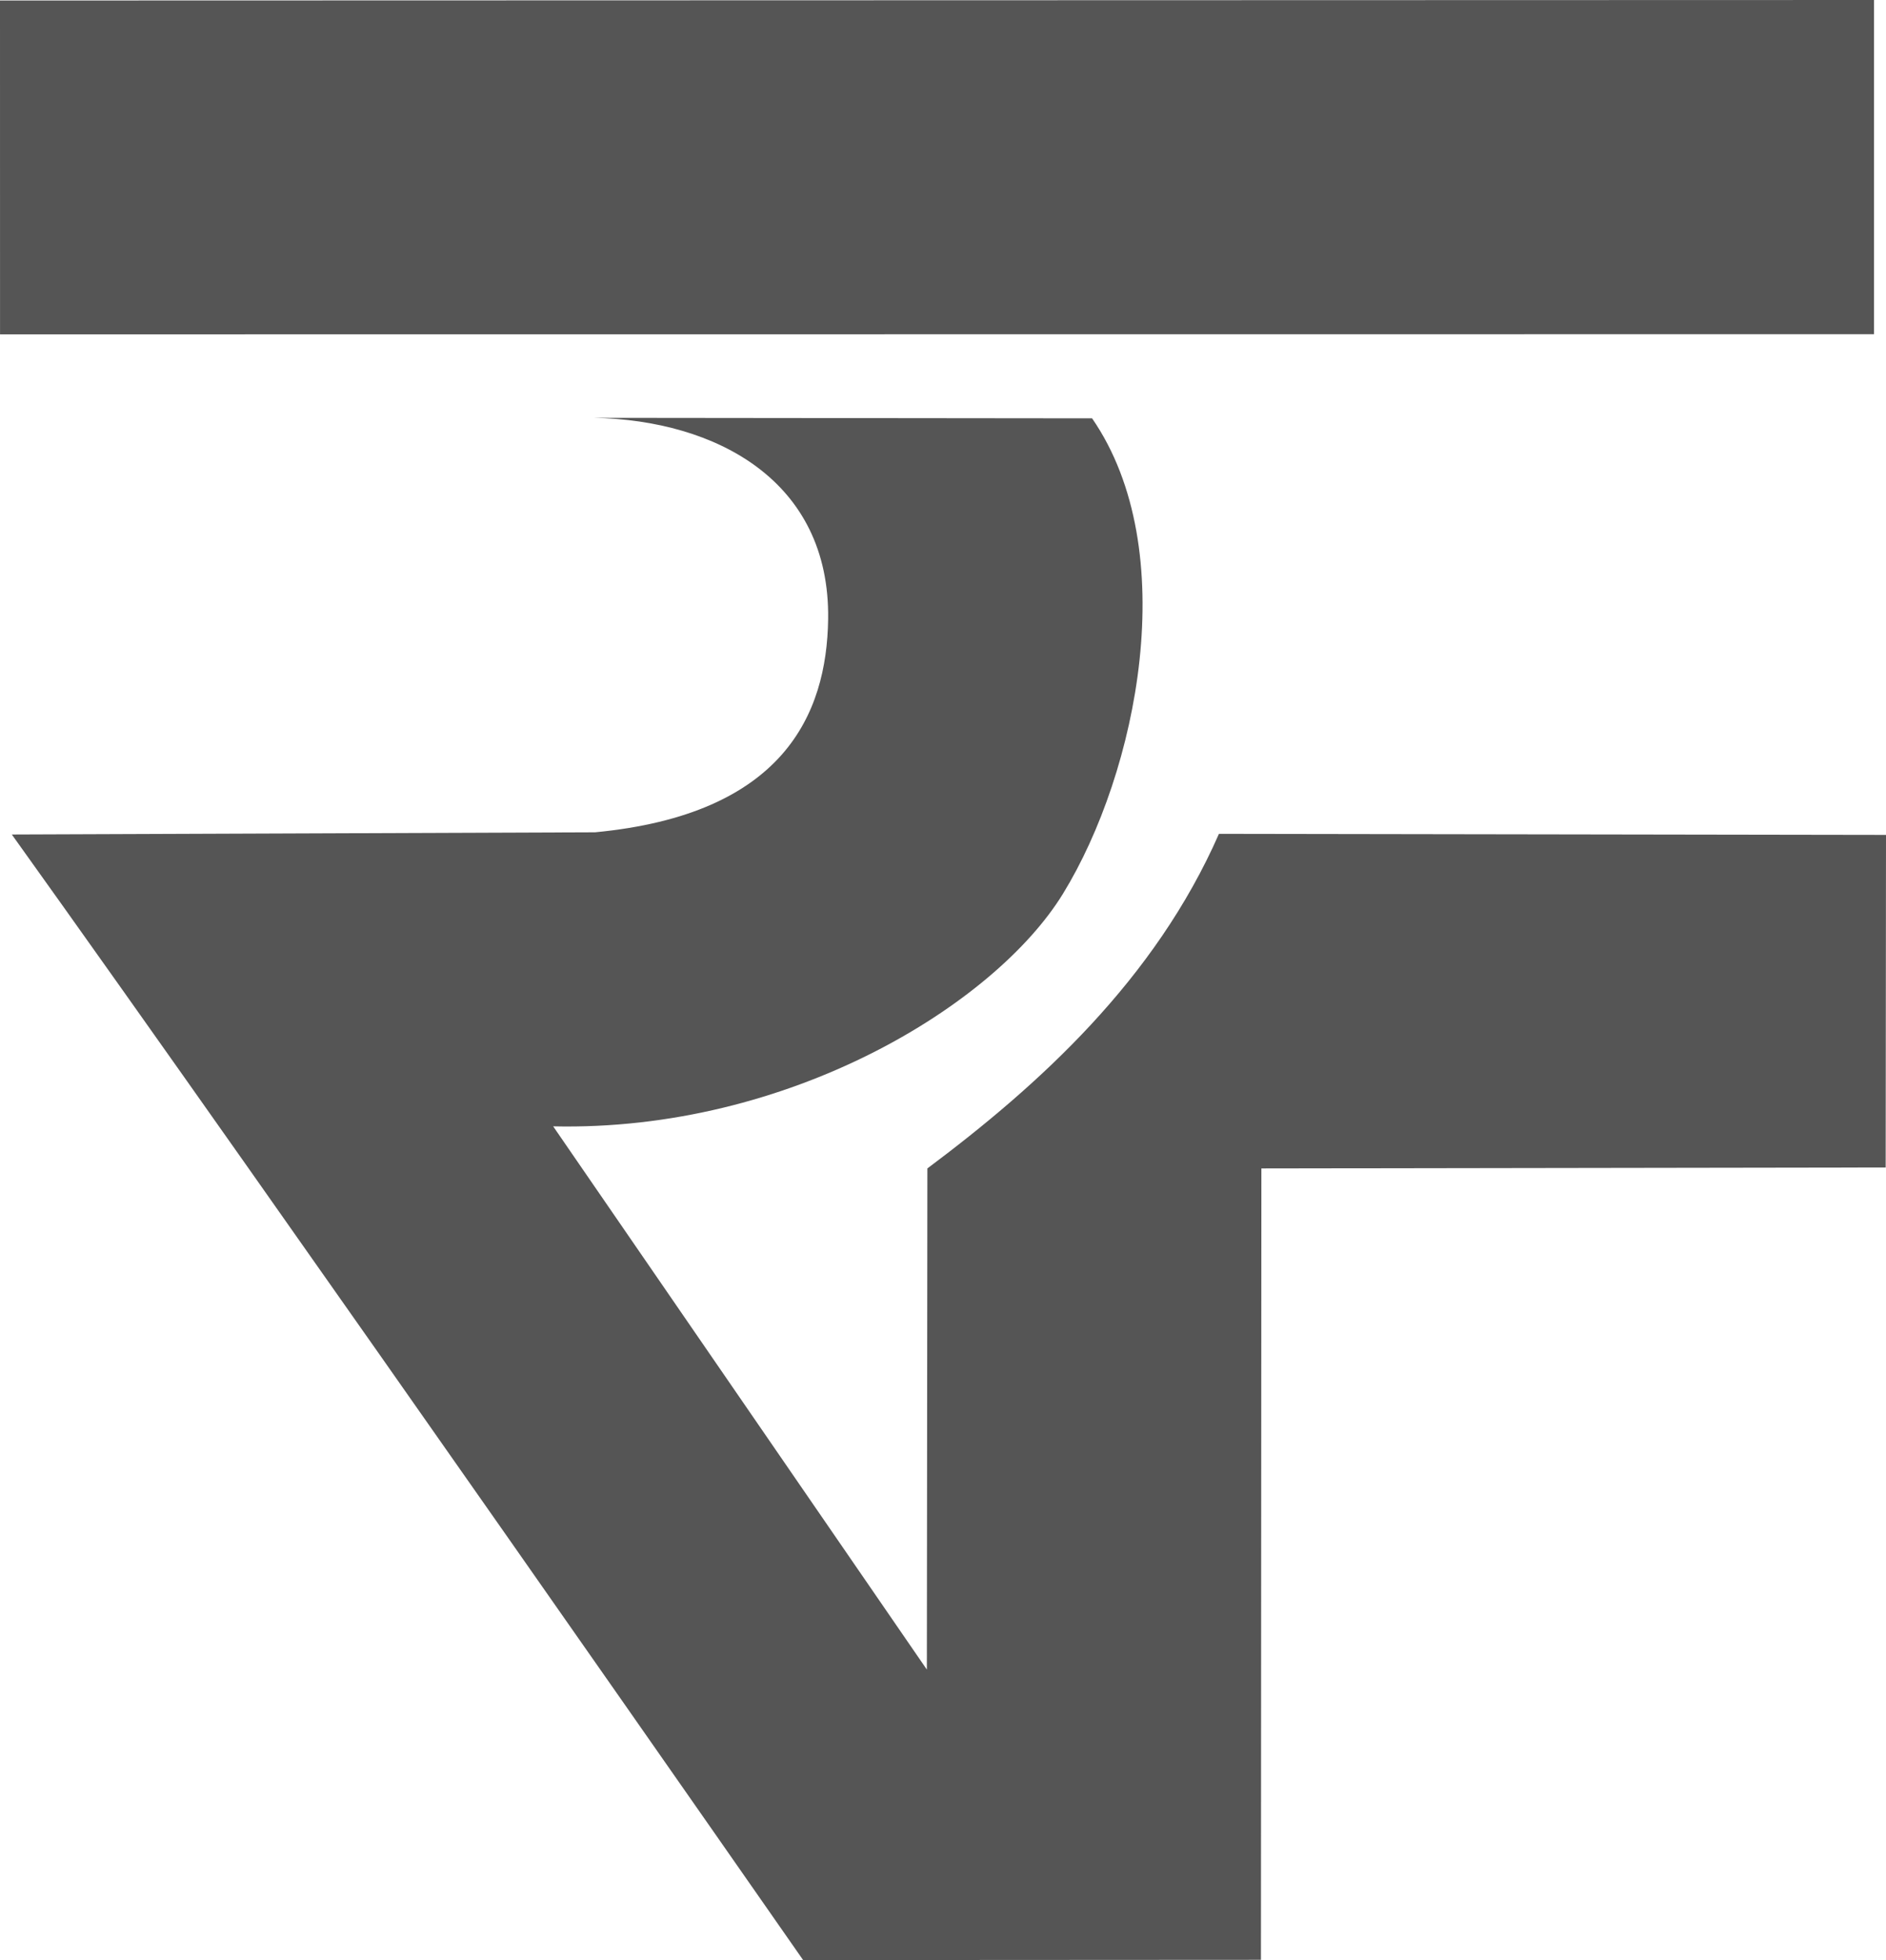 <?xml version="1.0" encoding="UTF-8" standalone="no"?>
<!-- Created with Inkscape (http://www.inkscape.org/) -->

<svg
   width="51.367mm"
   height="53.361mm"
   viewBox="0 0 51.367 53.361"
   version="1.1"
   id="svg1"
   xml:space="preserve"
   inkscape:version="1.4 (86a8ad7, 2024-10-11)"
   sodipodi:docname="drawing.svg"
   xmlns:inkscape="http://www.inkscape.org/namespaces/inkscape"
   xmlns:sodipodi="http://sodipodi.sourceforge.net/DTD/sodipodi-0.dtd"
   xmlns="http://www.w3.org/2000/svg"
   xmlns:svg="http://www.w3.org/2000/svg"><sodipodi:namedview
     id="namedview1"
     pagecolor="#ffffff"
     bordercolor="#000000"
     borderopacity="0.25"
     inkscape:showpageshadow="2"
     inkscape:pageopacity="0.0"
     inkscape:pagecheckerboard="0"
     inkscape:deskcolor="#d1d1d1"
     inkscape:document-units="mm"
     showgrid="false"
     inkscape:zoom="0.1767767"
     inkscape:cx="87.681238"
     inkscape:cy="-59.396968"
     inkscape:window-width="2560"
     inkscape:window-height="1017"
     inkscape:window-x="1912"
     inkscape:window-y="-8"
     inkscape:window-maximized="1"
     inkscape:current-layer="layer1"><inkscape:grid
       id="grid4"
       units="mm"
       originx="-463.793"
       originy="-113.582"
       spacingx="1"
       spacingy="1"
       empcolor="#0099e5"
       empopacity="0.302"
       color="#0099e5"
       opacity="0.149"
       empspacing="5"
       enabled="true"
       visible="false" /><inkscape:page
       x="0"
       y="0"
       width="51.367"
       height="53.361"
       id="page2"
       margin="0"
       bleed="0" /></sodipodi:namedview><defs
     id="defs1" /><g
     inkscape:label="Layer 1"
     inkscape:groupmode="layer"
     id="layer1"
     transform="translate(-463.793,-113.582)"><path
       style="fill:#555555;fill-opacity:1;stroke-width:0.206;stroke-linecap:square;stroke-miterlimit:0;paint-order:fill markers stroke"
       d="m 463.793,113.596 0.001,9.088 51.04,-0.004 1.8e-4,-9.098 z"
       id="path1-7-9-5-20-0-7-3-1-8-3-5-6-6-7-2-6"
       sodipodi:nodetypes="ccccc" /><path
       style="fill:#555555;fill-opacity:1;stroke-width:0.2;stroke-linecap:square;stroke-miterlimit:0;paint-order:fill markers stroke"
       d="m 479.971,124.957 c 3.321,0.068 6.431,1.705 6.377,5.483 -0.037,2.592 -1.22,5.314 -6.35,5.801 l -15.883,0.06 c 7.17,10.007 21.552,30.643 21.552,30.643 l 12.469,-0.007 0.012,-21.545 17.003,-0.026 0.009,-9.054 -18.168,-0.029 c -1.744,3.971 -4.886,6.825 -7.941,9.109 l -0.014,13.644 -10.178,-14.79 c 6.416,0.144 12.029,-3.31 13.884,-6.331 2.033,-3.309 3.267,-9.361 0.794,-12.944 z"
       id="path1-7-9-5-1-9-1-1-5-8-8-2-7-5-1-3-0-6"
       sodipodi:nodetypes="cscccccccccccscc" /></g></svg>
